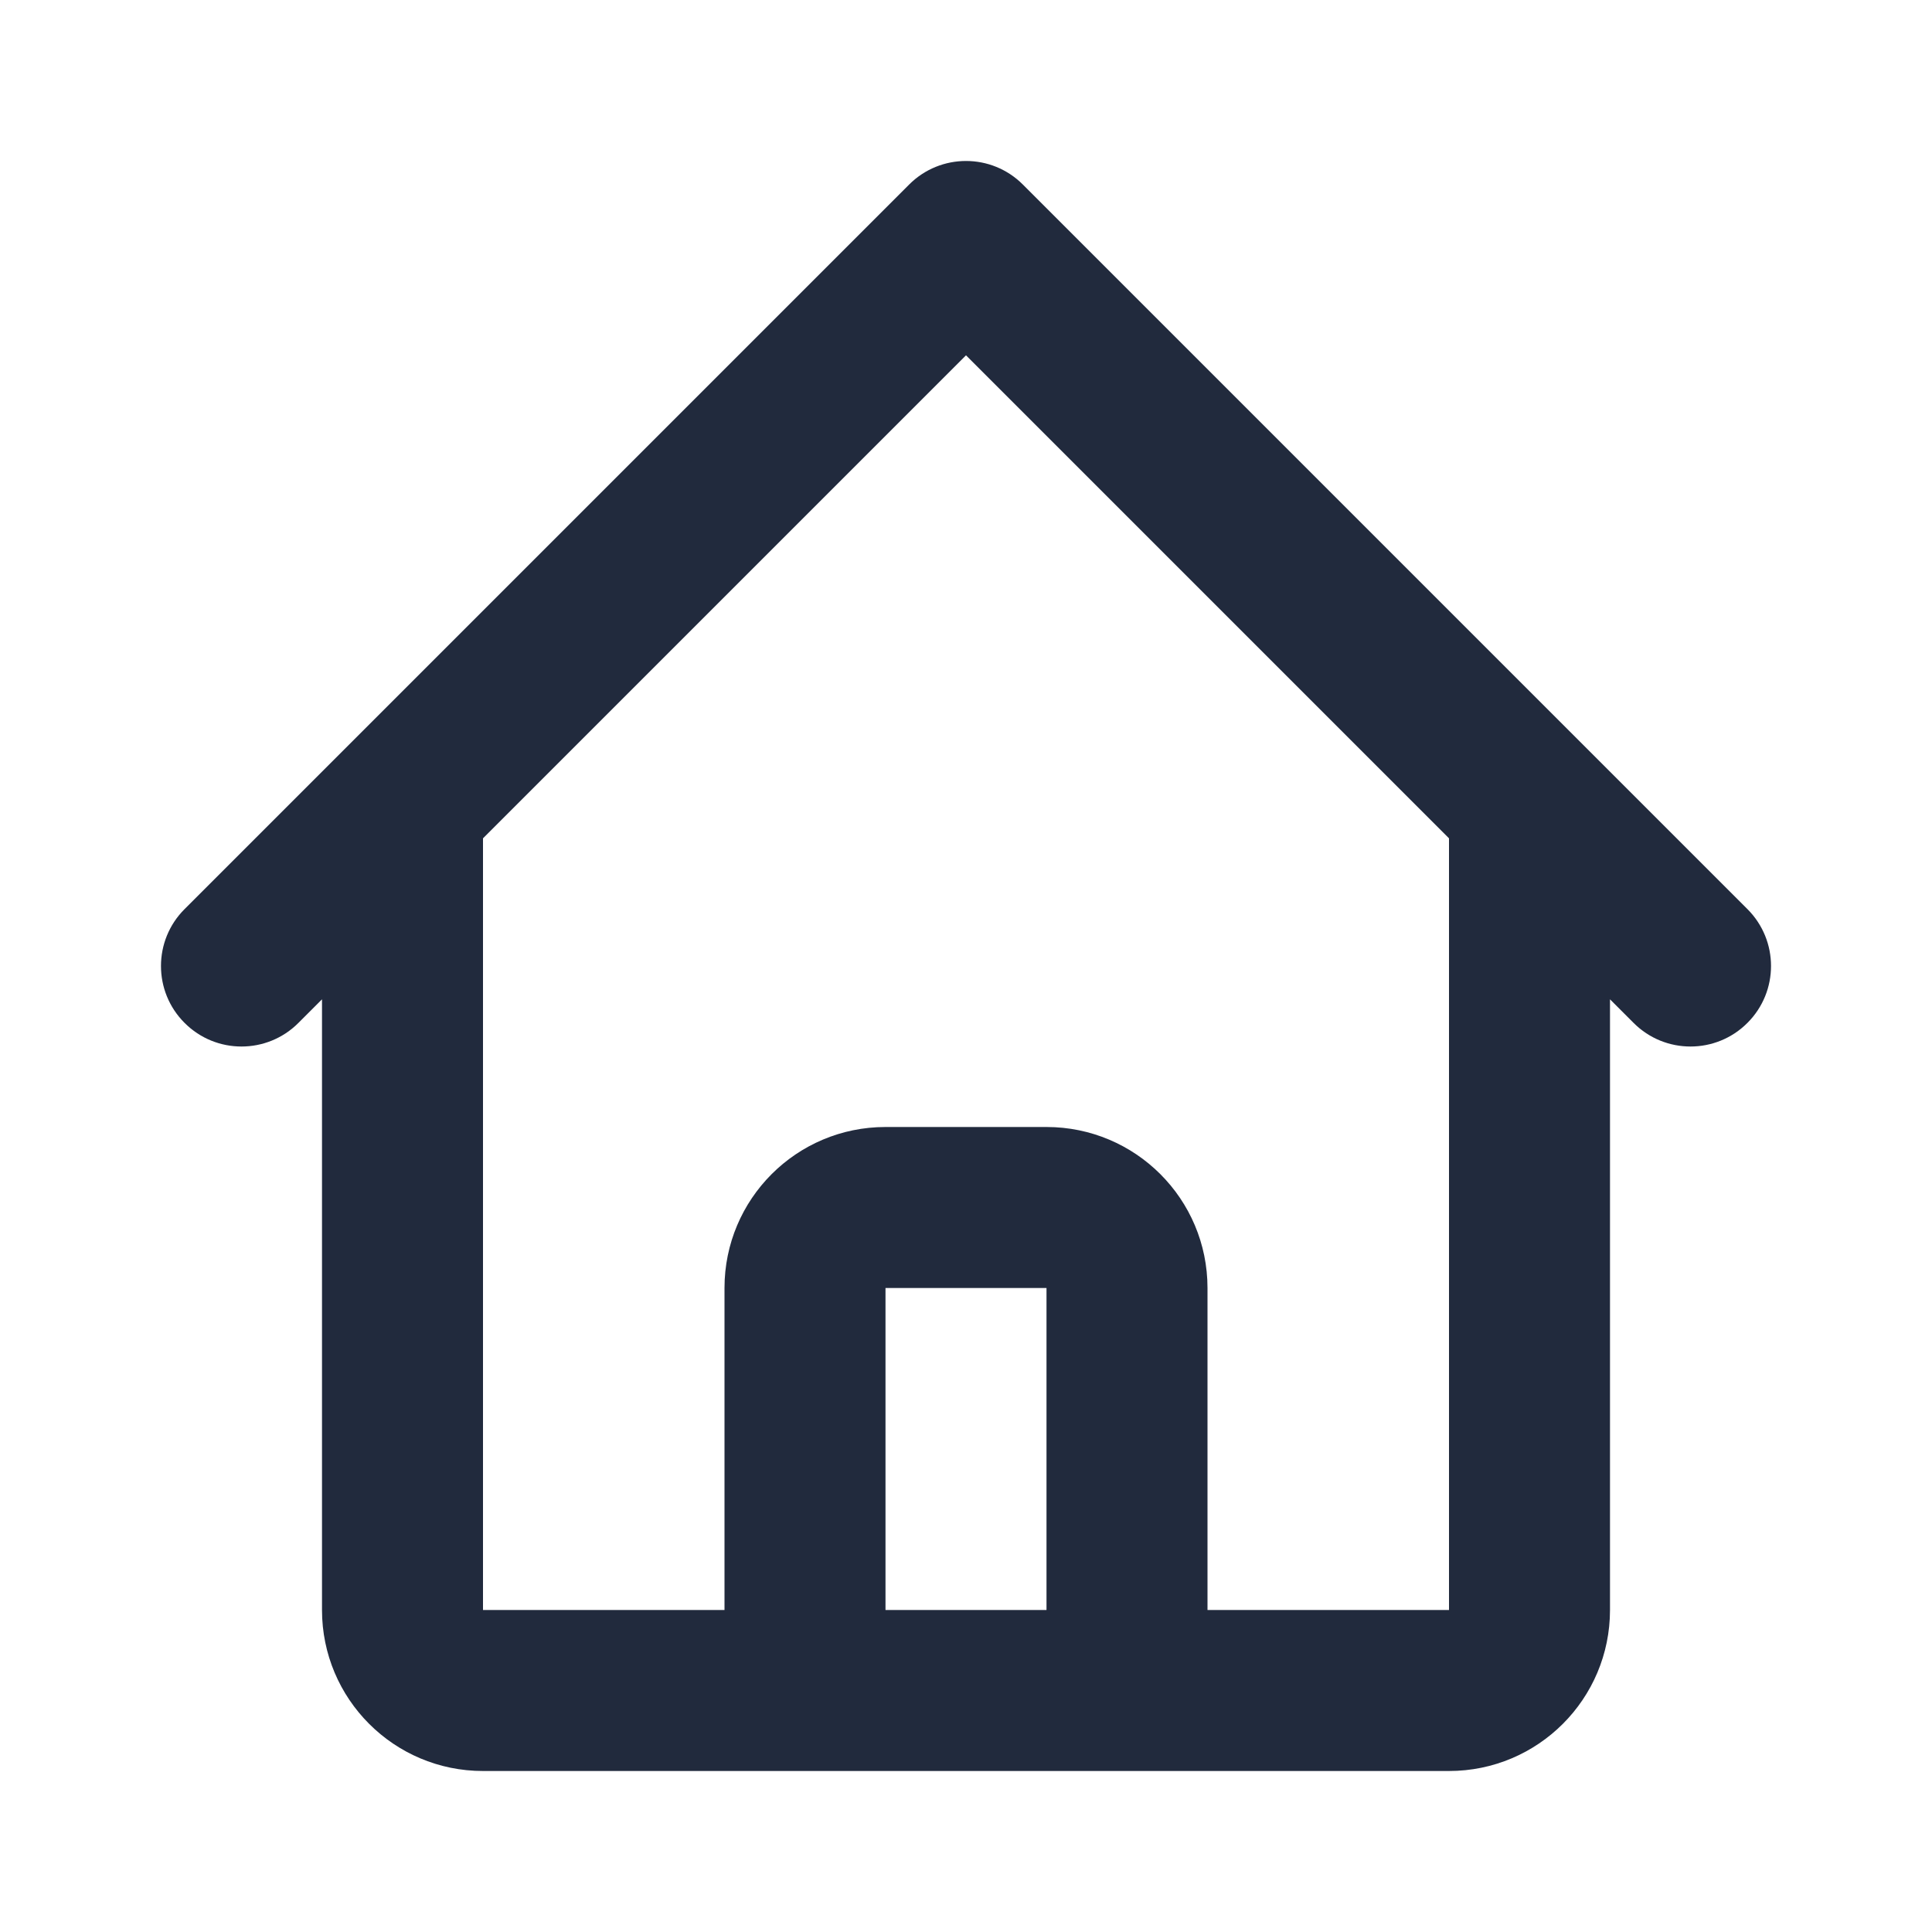 <svg width="24" height="24" viewBox="0 0 24 24" fill="none" xmlns="http://www.w3.org/2000/svg">
<path fill-rule="evenodd" clip-rule="evenodd" d="M11.293 2.293C11.683 1.902 12.317 1.902 12.707 2.293L21.707 11.293C22.098 11.683 22.098 12.317 21.707 12.707C21.317 13.098 20.683 13.098 20.293 12.707L20 12.414V20C20 21.105 19.105 22 18 22H6C4.895 22 4 21.105 4 20V12.414L3.707 12.707C3.317 13.098 2.683 13.098 2.293 12.707C1.902 12.317 1.902 11.683 2.293 11.293L11.293 2.293ZM6 10.414V20H9V16C9 14.895 9.895 14 11 14H13C14.105 14 15 14.895 15 16V20H18V10.414L12 4.414L6 10.414ZM13 20V16H11V20H13Z" fill="#212A3D"/>
</svg>
